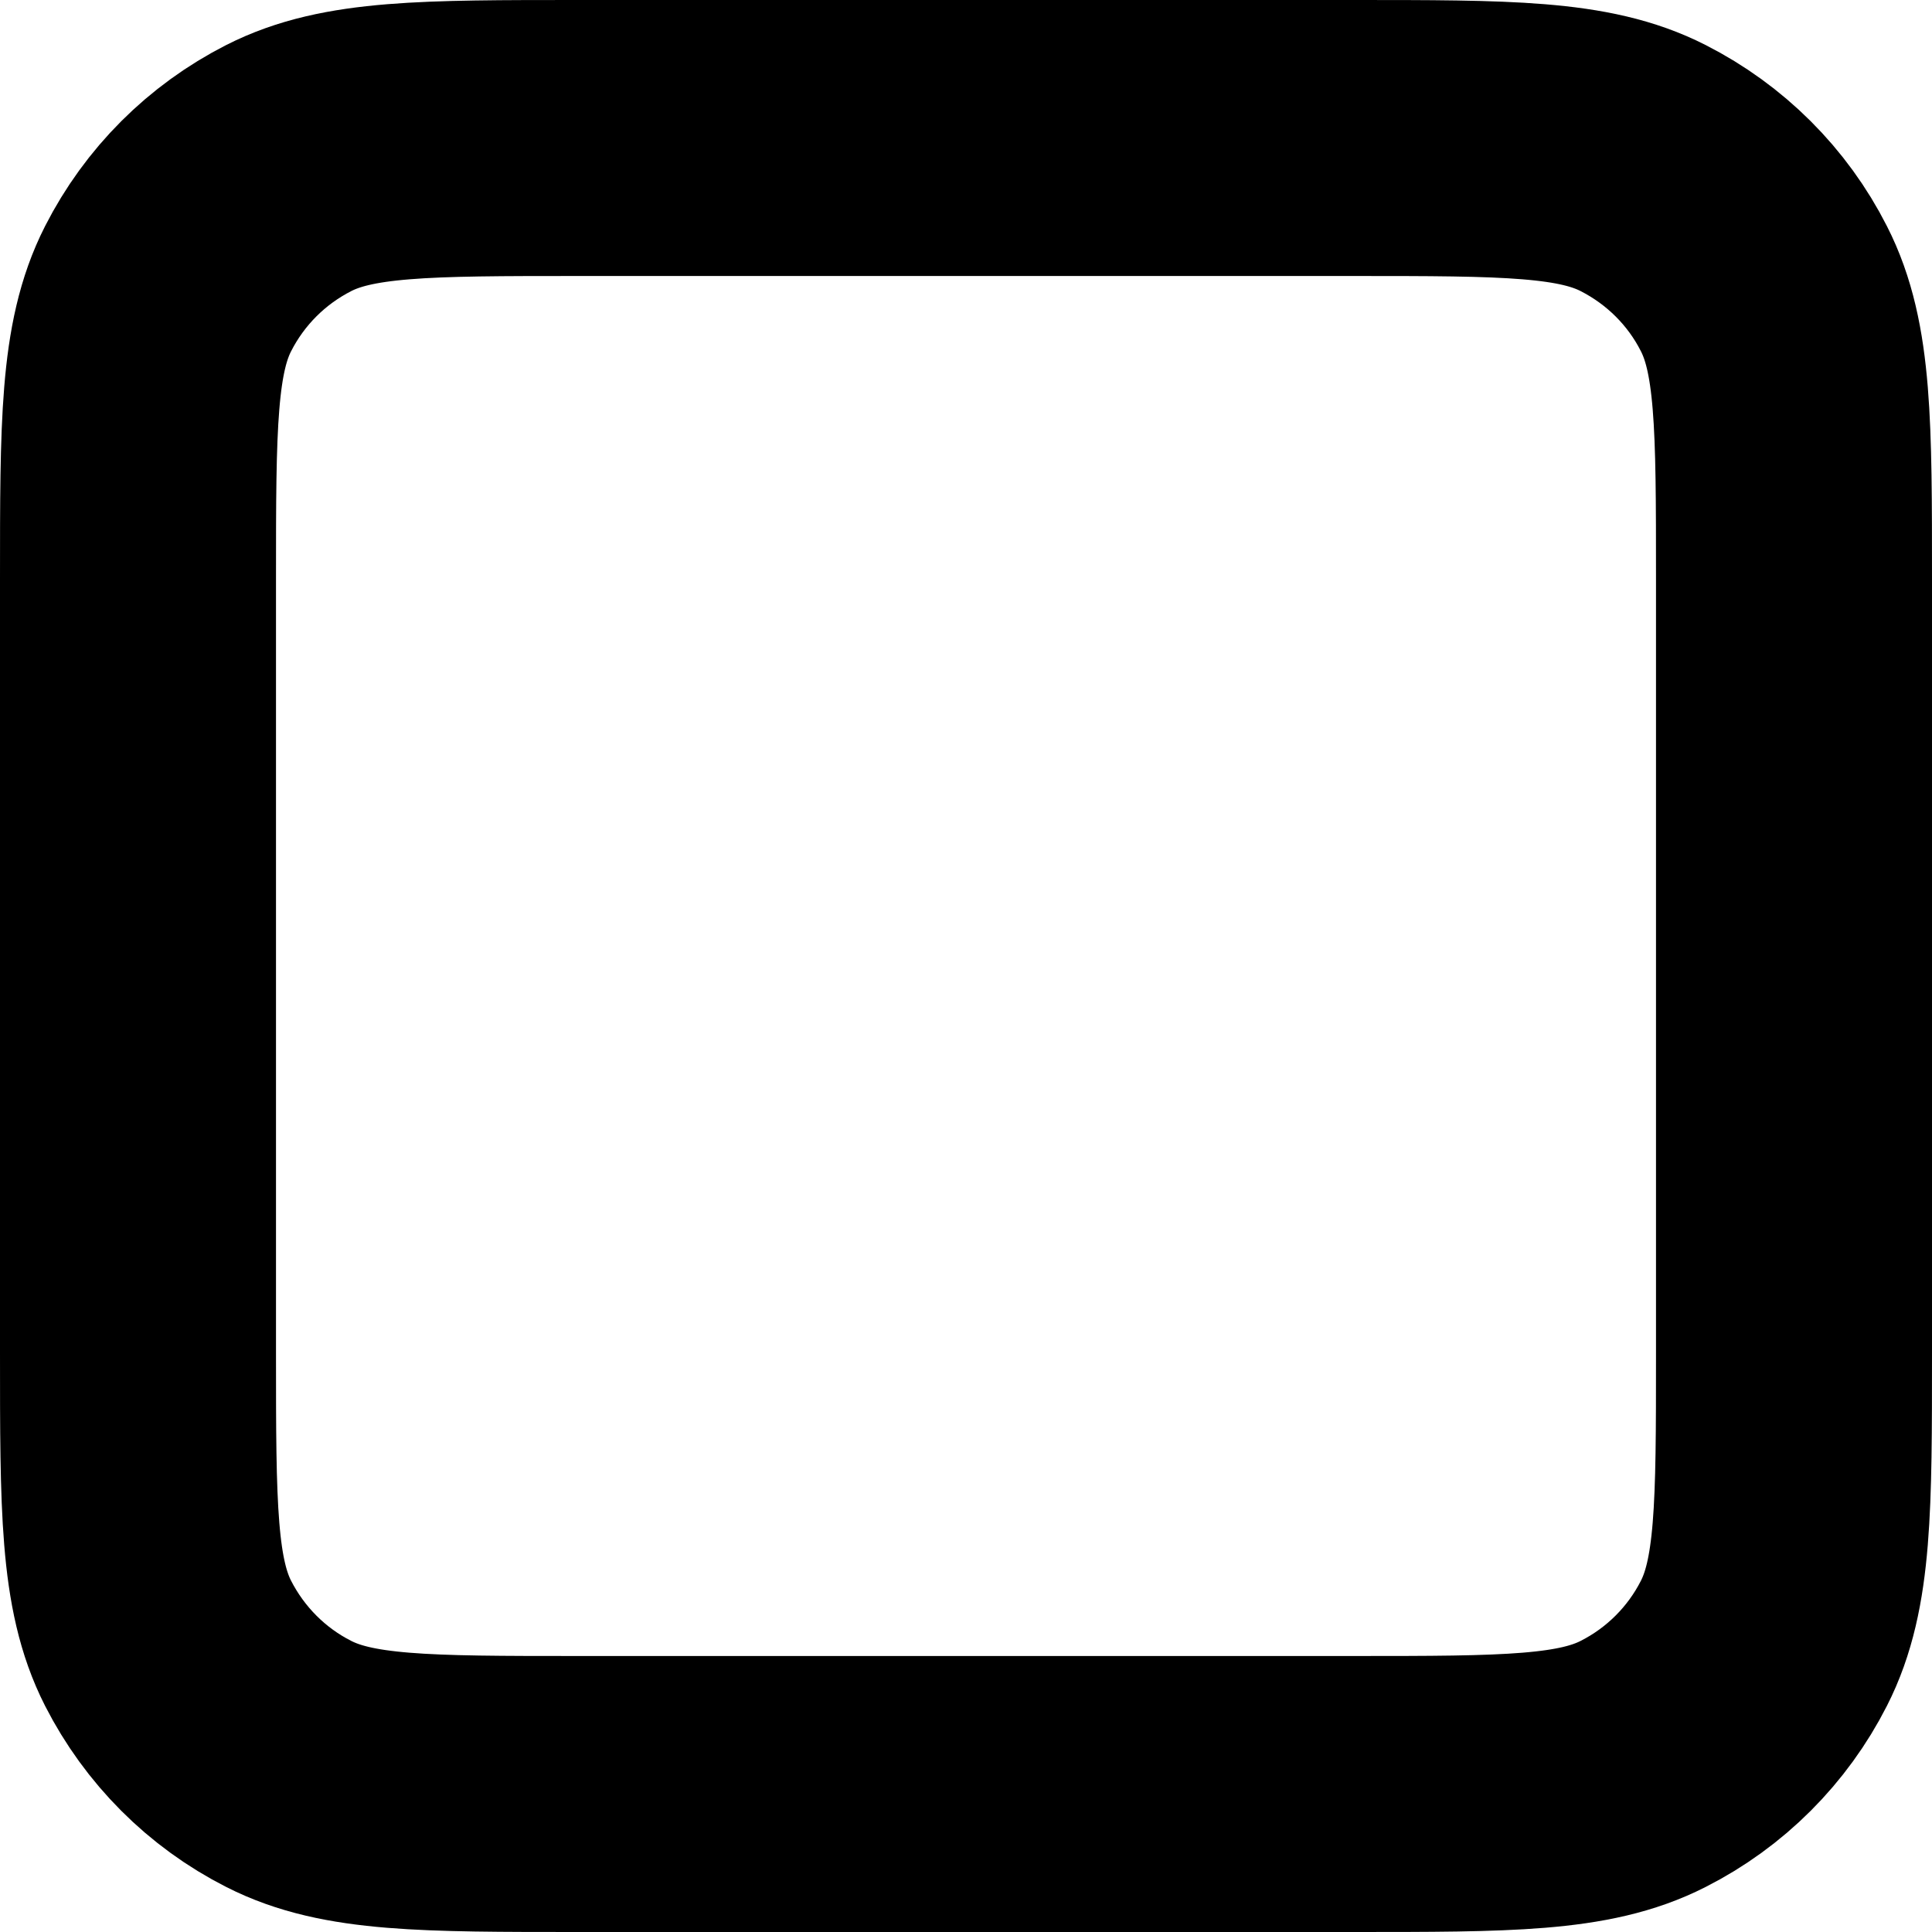 <svg width="14" height="14" viewBox="0 0 14 14" fill="none" xmlns="http://www.w3.org/2000/svg">
<path d="M1 4.2V9.8C1 10.92 1 11.48 1.218 11.908C1.41 12.284 1.715 12.591 2.092 12.782C2.519 13 3.079 13 4.197 13H9.803C10.921 13 11.48 13 11.907 12.782C12.284 12.591 12.591 12.284 12.782 11.908C13 11.48 13 10.921 13 9.804V4.197C13 3.079 13 2.519 12.782 2.092C12.591 1.715 12.284 1.41 11.907 1.218C11.48 1 10.92 1 9.8 1H4.2C3.08 1 2.52 1 2.092 1.218C1.715 1.41 1.41 1.715 1.218 2.092C1 2.52 1 3.08 1 4.2Z" stroke="black" stroke-width="2" stroke-linecap="round" stroke-linejoin="round"/>
</svg>
